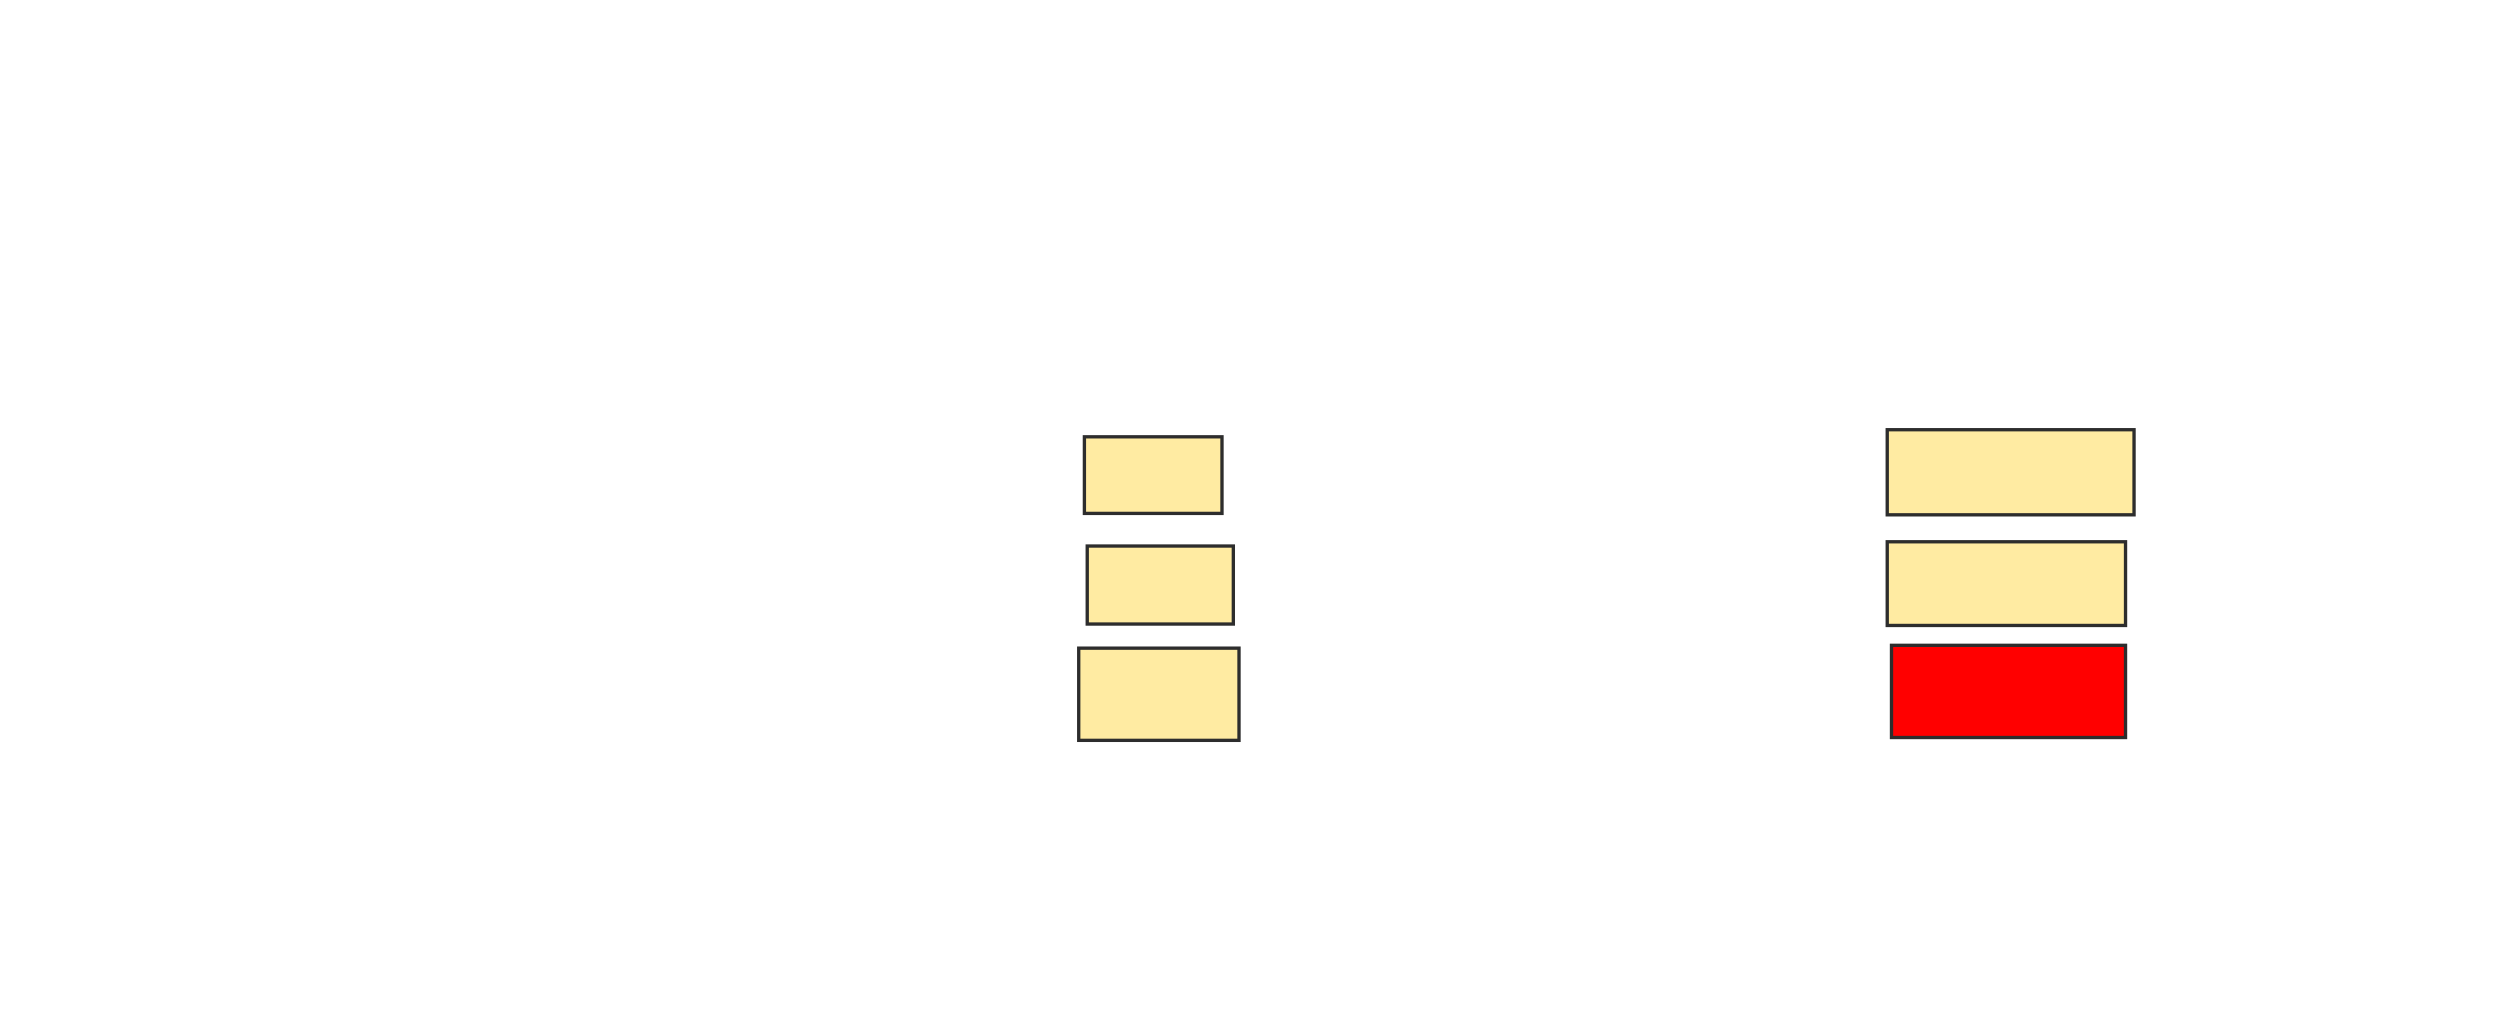 <svg height="303" width="750" xmlns="http://www.w3.org/2000/svg">
 <!-- Created with Image Occlusion Enhanced -->
 <g>
  <title>Labels</title>
 </g>
 <g>
  <title>Masks</title>
  <rect fill="#FFEBA2" height="22.979" id="af5c20f316464e2a8fdaf7bde8820d19-ao-1" stroke="#2D2D2D" width="41.277" x="325.319" y="131.043"/>
  <rect fill="#FFEBA2" height="23.404" id="af5c20f316464e2a8fdaf7bde8820d19-ao-2" stroke="#2D2D2D" width="43.83" x="326.17" y="163.809"/>
  <rect fill="#FFEBA2" height="27.66" id="af5c20f316464e2a8fdaf7bde8820d19-ao-3" stroke="#2D2D2D" width="48.085" x="323.617" y="194.447"/>
  <rect fill="#FFEBA2" height="25.532" id="af5c20f316464e2a8fdaf7bde8820d19-ao-4" stroke="#2D2D2D" width="74.043" x="566.17" y="128.915"/>
  <rect fill="#FFEBA2" height="25.106" id="af5c20f316464e2a8fdaf7bde8820d19-ao-5" stroke="#2D2D2D" width="71.489" x="566.17" y="162.532"/>
  <rect class="qshape" fill="#ff0000" height="27.66" id="af5c20f316464e2a8fdaf7bde8820d19-ao-6" stroke="#2D2D2D" width="70.213" x="567.447" y="193.596"/>
 </g>
</svg>